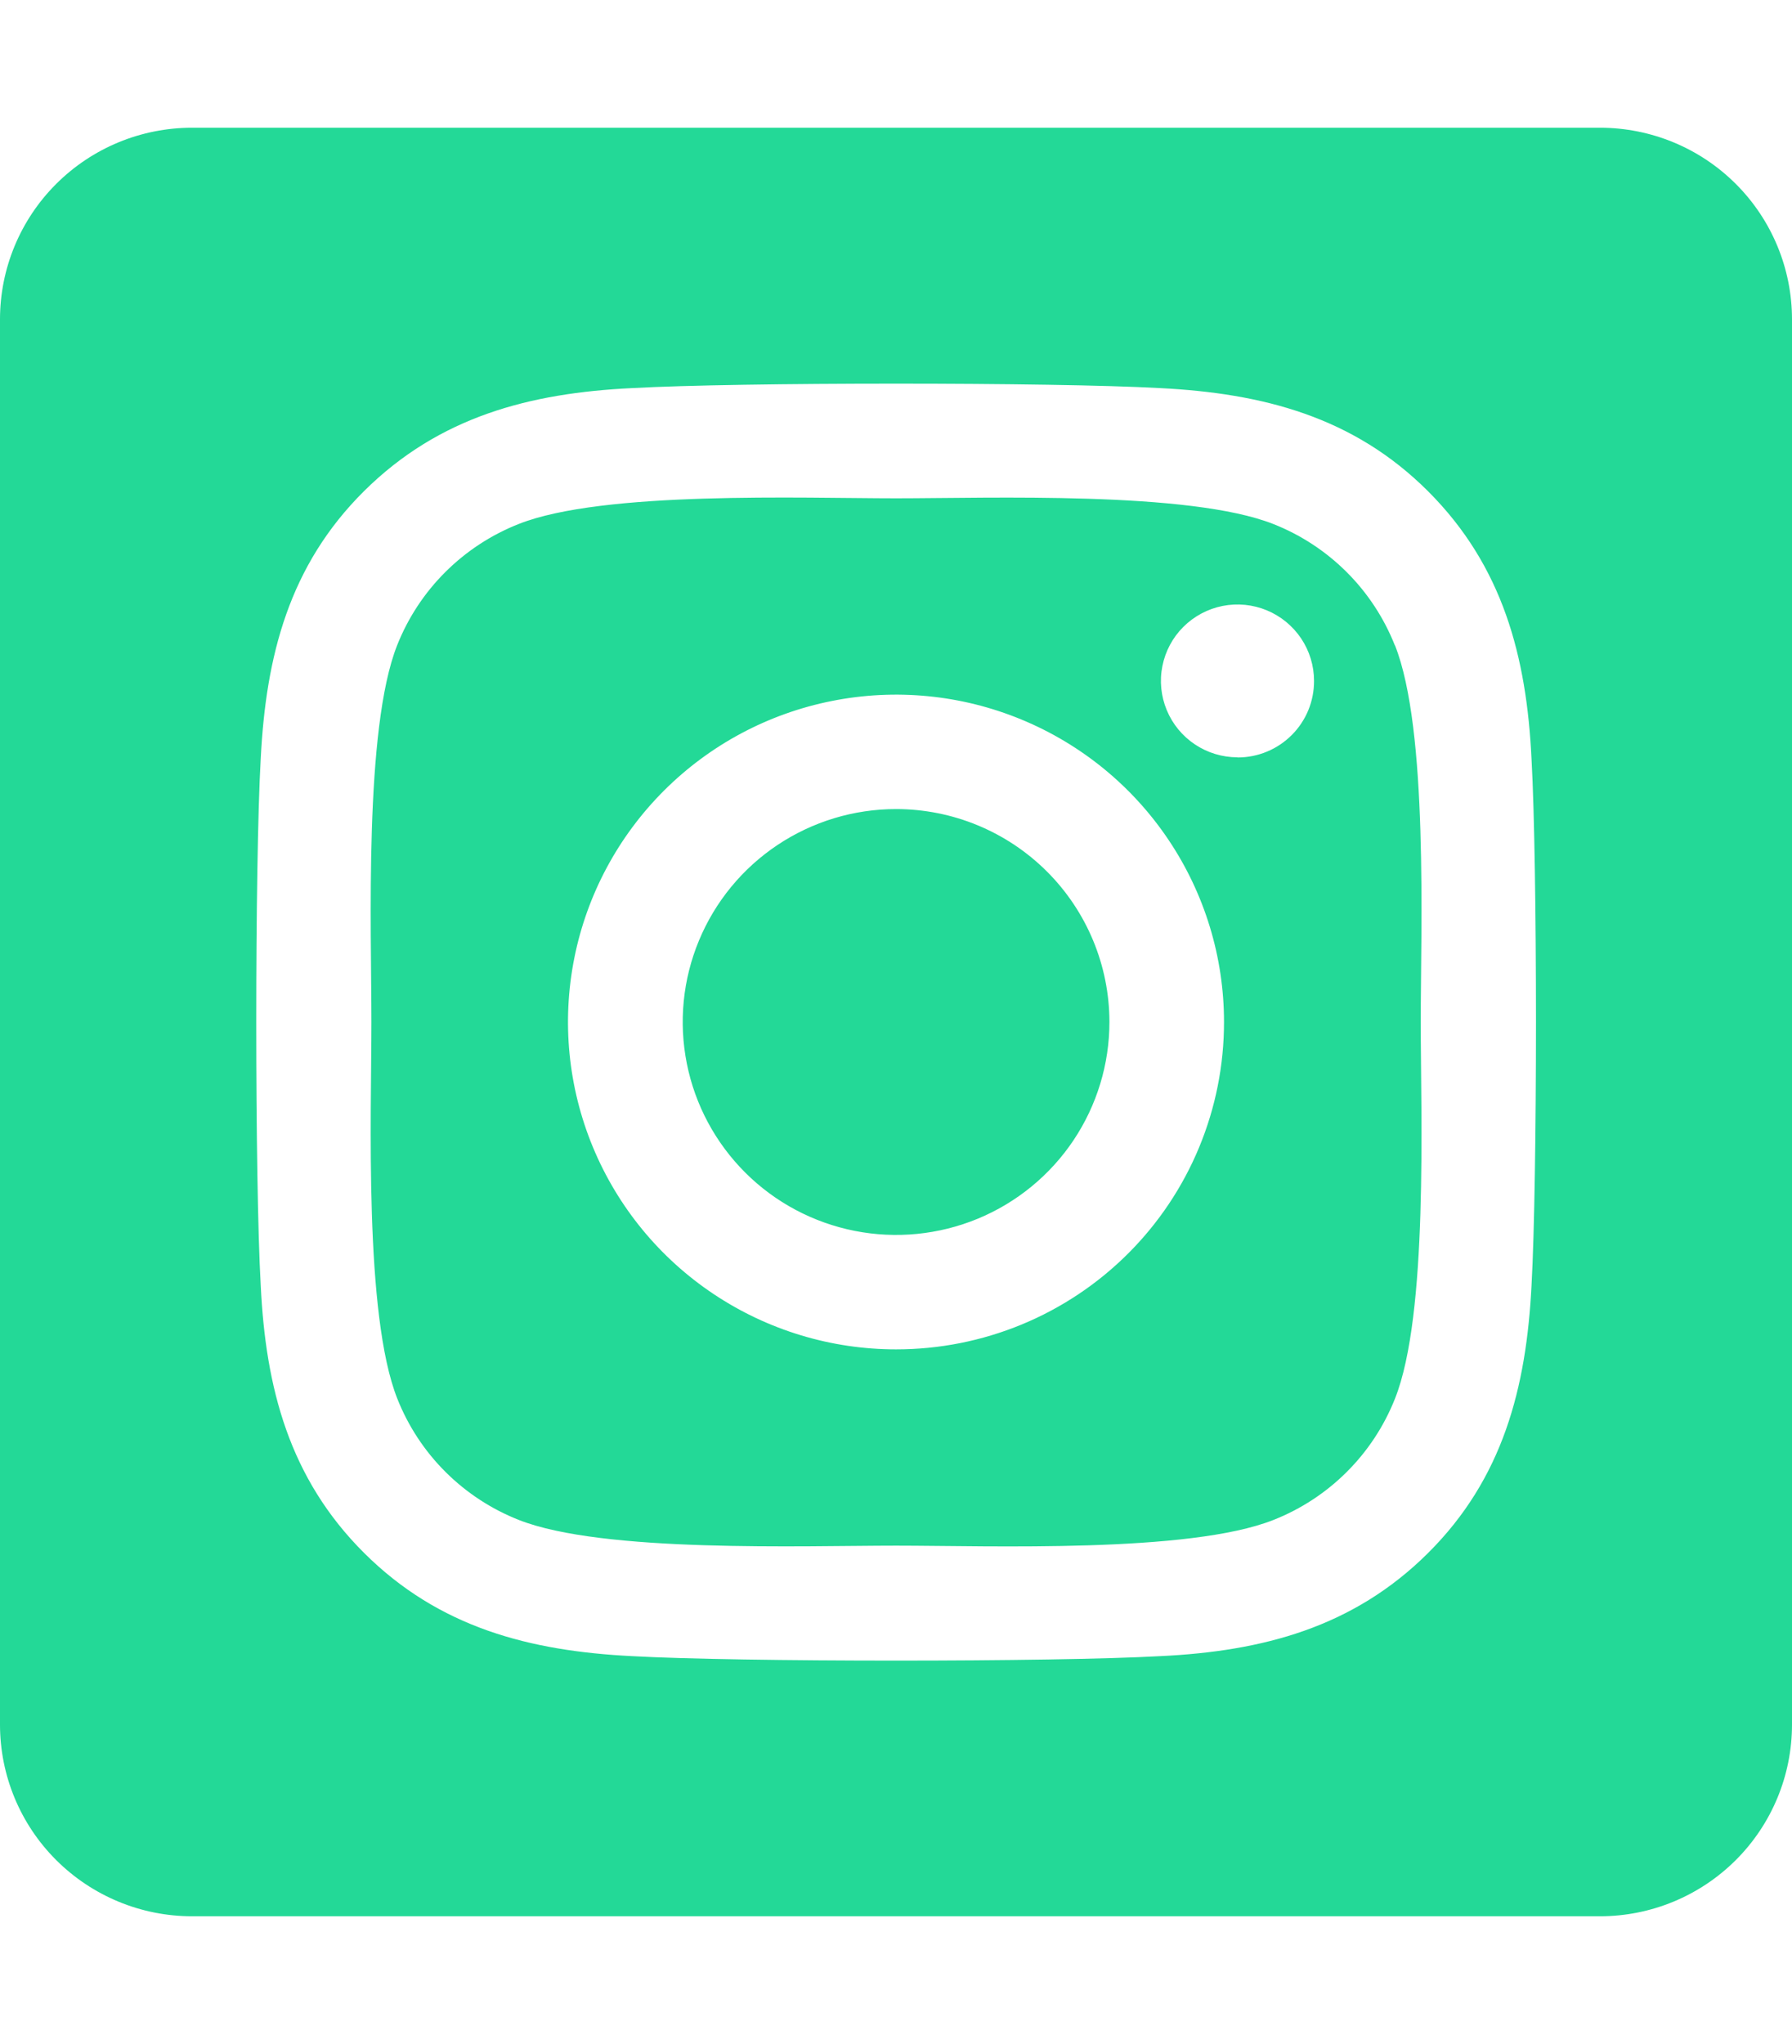 <svg width="50" height="57" viewBox="0 0 50 57" fill="none" xmlns="http://www.w3.org/2000/svg">
<g clip-path="url(#clip0)">
<path d="M25 22.562C23.823 22.562 22.672 22.911 21.693 23.564C20.715 24.216 19.952 25.144 19.502 26.229C19.051 27.314 18.934 28.508 19.164 29.66C19.394 30.812 19.961 31.869 20.794 32.7C21.626 33.53 22.687 34.095 23.842 34.324C24.996 34.553 26.193 34.435 27.281 33.986C28.369 33.536 29.298 32.775 29.952 31.799C30.606 30.822 30.955 29.674 30.955 28.5C30.954 26.925 30.326 25.415 29.21 24.302C28.093 23.188 26.579 22.562 25 22.562V22.562ZM38.919 17.997C38.615 17.231 38.158 16.535 37.574 15.953C36.99 15.371 36.293 14.914 35.525 14.612C33.181 13.689 27.6 13.896 25 13.896C22.4 13.896 16.825 13.681 14.474 14.612C13.706 14.914 13.009 15.371 12.425 15.953C11.841 16.535 11.383 17.231 11.08 17.997C10.156 20.335 10.363 25.907 10.363 28.499C10.363 31.091 10.156 36.656 11.085 39.002C11.388 39.768 11.845 40.464 12.429 41.046C13.013 41.628 13.711 42.085 14.479 42.387C16.823 43.31 22.403 43.103 25.005 43.103C27.606 43.103 33.179 43.318 35.529 42.387C36.297 42.085 36.995 41.628 37.578 41.046C38.162 40.464 38.62 39.768 38.923 39.002C39.855 36.664 39.641 31.092 39.641 28.5C39.641 25.908 39.855 20.344 38.923 17.998L38.919 17.997ZM25 37.629C23.19 37.629 21.421 37.093 19.916 36.09C18.41 35.087 17.238 33.662 16.545 31.994C15.852 30.325 15.671 28.49 16.024 26.719C16.377 24.948 17.249 23.322 18.529 22.045C19.809 20.768 21.439 19.899 23.215 19.547C24.99 19.194 26.83 19.375 28.502 20.066C30.174 20.757 31.604 21.927 32.609 23.428C33.615 24.93 34.152 26.695 34.152 28.5C34.153 29.699 33.917 30.887 33.458 31.995C32.999 33.103 32.325 34.11 31.475 34.958C30.625 35.806 29.615 36.479 28.504 36.937C27.393 37.395 26.202 37.63 25 37.629V37.629ZM34.529 21.119C34.106 21.119 33.693 20.994 33.342 20.76C32.99 20.526 32.717 20.194 32.555 19.804C32.393 19.415 32.35 18.986 32.433 18.573C32.515 18.16 32.718 17.78 33.017 17.482C33.316 17.184 33.696 16.981 34.111 16.898C34.525 16.816 34.955 16.858 35.345 17.019C35.736 17.181 36.069 17.454 36.304 17.804C36.539 18.155 36.664 18.567 36.664 18.988C36.665 19.268 36.611 19.545 36.505 19.804C36.398 20.063 36.241 20.299 36.043 20.497C35.845 20.695 35.61 20.853 35.351 20.96C35.092 21.068 34.814 21.123 34.533 21.123L34.529 21.119ZM44.643 3.562H5.357C3.936 3.562 2.574 4.125 1.569 5.128C0.564 6.13 0 7.489 0 8.906L0 48.094C0 49.511 0.564 50.87 1.569 51.872C2.574 52.874 3.936 53.438 5.357 53.438H44.643C46.064 53.438 47.426 52.874 48.431 51.872C49.436 50.87 50 49.511 50 48.094V8.906C50 7.489 49.436 6.13 48.431 5.128C47.426 4.125 46.064 3.562 44.643 3.562V3.562ZM42.732 35.848C42.588 38.701 41.935 41.229 39.847 43.307C37.759 45.384 35.227 46.049 32.369 46.184C29.422 46.35 20.585 46.35 17.637 46.184C14.777 46.041 12.251 45.389 10.16 43.307C8.068 41.225 7.411 38.695 7.275 35.848C7.108 32.906 7.108 24.09 7.275 21.152C7.419 18.299 8.064 15.771 10.16 13.693C12.256 11.616 14.788 10.959 17.637 10.823C20.585 10.657 29.422 10.657 32.369 10.823C35.23 10.967 37.763 11.619 39.847 13.701C41.931 15.783 42.596 18.312 42.732 21.166C42.898 24.096 42.898 32.904 42.732 35.848Z" fill="#23D997"/>
</g>
<defs>
<clipPath id="clip0">
<rect width="50" height="57" fill="white"/>
</clipPath>
</defs>
</svg>
